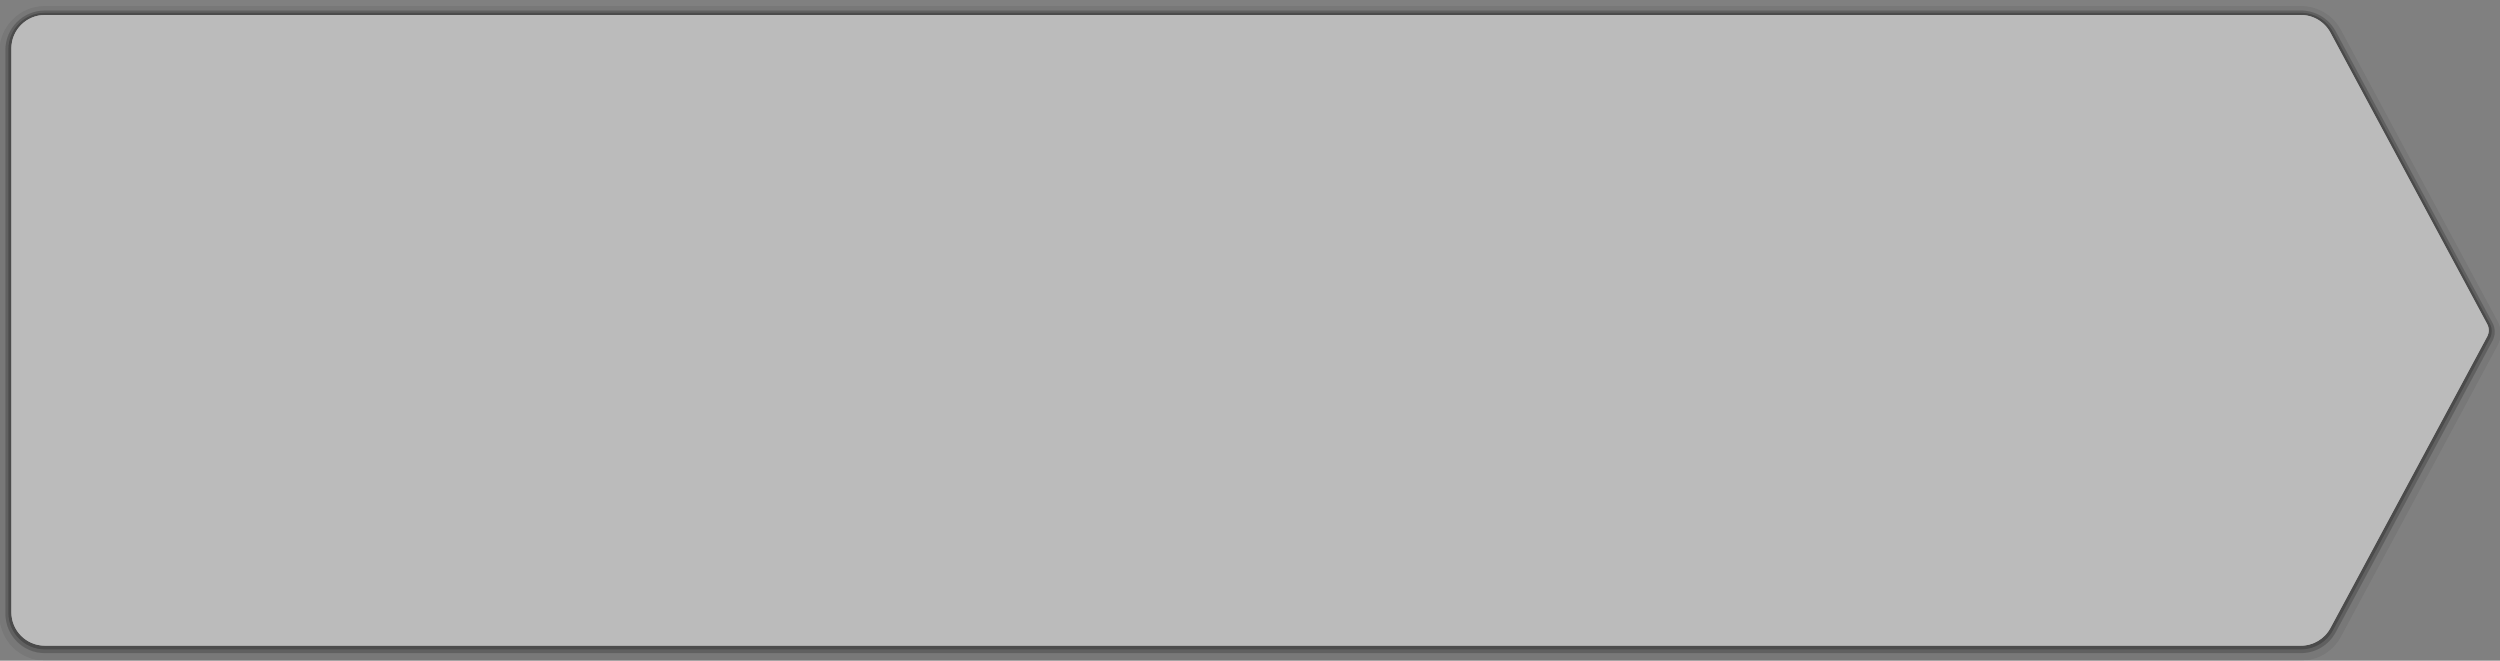 <?xml version="1.0" encoding="utf-8"?>
<!-- Generator: Adobe Illustrator 17.1.0, SVG Export Plug-In . SVG Version: 6.00 Build 0)  -->
<!DOCTYPE svg PUBLIC "-//W3C//DTD SVG 1.1//EN" "http://www.w3.org/Graphics/SVG/1.1/DTD/svg11.dtd">
<svg version="1.1" xmlns="http://www.w3.org/2000/svg" xmlns:xlink="http://www.w3.org/1999/xlink" x="0px" y="0px" width="666px"
	 height="176px" viewBox="0 0 666 176" enable-background="new 0 0 666 176" xml:space="preserve">
<rect x="0" y="0" width="666" height="176" fill="#808080" stroke="none"/>
<g id="normal">
	<g opacity="0.6">
		<path opacity="0.05" fill-rule="evenodd" clip-rule="evenodd" d="M623.627,7.972c-2.114-3.929-6.202-6.372-10.664-6.372H11.946
			C5.268,1.6-0.162,7.03-0.162,13.708l0,150.185c0,6.678,5.43,12.108,12.108,12.108h601.017c4.462,0,8.549-2.443,10.663-6.372
			L665.4,91.965c1.066-1.981,1.066-4.349,0-6.331L623.627,7.972z"/>
		<path display="none" opacity="0.15" fill-rule="evenodd" clip-rule="evenodd" d="M622.922,8.151
			c-1.974-3.669-5.793-5.951-9.959-5.951H11.946C5.708,2.2,0.638,7.27,0.638,13.508v150.184c0,6.238,5.07,11.308,11.308,11.308
			h601.017c4.166,0,7.985-2.282,9.959-5.951l41.774-77.663c0.938-1.743,0.938-3.829,0-5.573L622.922,8.151z"/>
		<path opacity="0.15" fill-rule="evenodd" clip-rule="evenodd" d="M622.217,8.33c-1.834-3.408-5.384-5.53-9.254-5.53H11.946
			C6.147,2.8,1.438,7.509,1.438,13.308v150.184c0,5.799,4.709,10.508,10.508,10.508h601.017c3.87,0,7.421-2.122,9.254-5.53
			l41.774-77.663c0.81-1.506,0.81-3.309,0-4.815L622.217,8.33z"/>
		<path opacity="0.2" fill-rule="evenodd" clip-rule="evenodd" d="M621.513,8.509c-1.693-3.148-4.975-5.109-8.55-5.109H11.946
			c-5.359,0-9.708,4.349-9.708,9.708v150.184c0,5.359,4.349,9.708,9.708,9.708h601.017c3.574,0,6.856-1.961,8.549-5.109
			l41.774-77.663c0.682-1.268,0.682-2.789,0-4.057L621.513,8.509z"/>
	</g>
	<g>
		<path fill-rule="evenodd" clip-rule="evenodd" fill="#ECECEC" d="M620.808,8.688l41.774,77.663c0.554,1.03,0.554,2.269,0,3.298
			l-41.774,77.663c-1.553,2.887-4.567,4.688-7.845,4.688H11.946c-4.92,0-8.908-3.988-8.908-8.908V12.908
			C3.038,7.988,7.026,4,11.946,4h601.018C616.242,4,619.255,5.801,620.808,8.688z"/>
	</g>
</g>
<g id="active">
	<g opacity="0.6">
		<path opacity="0.05" fill-rule="evenodd" clip-rule="evenodd" d="M623.627,7.972c-2.114-3.929-6.202-6.372-10.664-6.372H11.946
			C5.268,1.6-0.162,7.03-0.162,13.708l0,150.185c0,6.678,5.43,12.108,12.108,12.108h601.017c4.462,0,8.549-2.443,10.663-6.372
			L665.4,91.965c1.066-1.981,1.066-4.349,0-6.331L623.627,7.972z"/>
		<path display="none" opacity="0.15" fill-rule="evenodd" clip-rule="evenodd" d="M622.922,8.151
			c-1.974-3.669-5.793-5.951-9.959-5.951H11.946C5.708,2.2,0.638,7.27,0.638,13.508v150.184c0,6.238,5.07,11.308,11.308,11.308
			h601.017c4.166,0,7.985-2.282,9.959-5.951l41.774-77.663c0.938-1.743,0.938-3.829,0-5.573L622.922,8.151z"/>
		<path opacity="0.15" fill-rule="evenodd" clip-rule="evenodd" d="M622.217,8.33c-1.834-3.408-5.384-5.53-9.254-5.53H11.946
			C6.147,2.8,1.438,7.509,1.438,13.308v150.184c0,5.799,4.709,10.508,10.508,10.508h601.017c3.87,0,7.421-2.122,9.254-5.53
			l41.774-77.663c0.81-1.506,0.81-3.309,0-4.815L622.217,8.33z"/>
		<path opacity="0.2" fill-rule="evenodd" clip-rule="evenodd" d="M621.513,8.509c-1.693-3.148-4.975-5.109-8.55-5.109H11.946
			c-5.359,0-9.708,4.349-9.708,9.708v150.184c0,5.359,4.349,9.708,9.708,9.708h601.017c3.574,0,6.856-1.961,8.549-5.109
			l41.774-77.663c0.682-1.268,0.682-2.789,0-4.057L621.513,8.509z"/>
	</g>
	<g>
		<path fill-rule="evenodd" clip-rule="evenodd" fill="#AAAAAA" d="M620.808,8.688l41.774,77.663c0.554,1.03,0.554,2.269,0,3.298
			l-41.774,77.663c-1.553,2.887-4.567,4.688-7.845,4.688H11.946c-4.92,0-8.908-3.988-8.908-8.908V12.908
			C3.038,7.988,7.026,4,11.946,4h601.018C616.242,4,619.255,5.801,620.808,8.688z"/>
	</g>
</g>
<g id="disabled" opacity="0.33">
	<g opacity="0.6">
		<path opacity="0.05" fill-rule="evenodd" clip-rule="evenodd" d="M623.627,7.972c-2.114-3.929-6.202-6.372-10.664-6.372H11.946
			C5.268,1.6-0.162,7.03-0.162,13.708l0,150.185c0,6.678,5.43,12.108,12.108,12.108h601.017c4.462,0,8.549-2.443,10.663-6.372
			L665.4,91.965c1.066-1.981,1.066-4.349,0-6.331L623.627,7.972z"/>
		<path display="none" opacity="0.15" fill-rule="evenodd" clip-rule="evenodd" d="M622.922,8.151
			c-1.974-3.669-5.793-5.951-9.959-5.951H11.946C5.708,2.2,0.638,7.27,0.638,13.508v150.184c0,6.238,5.07,11.308,11.308,11.308
			h601.017c4.166,0,7.985-2.282,9.959-5.951l41.774-77.663c0.938-1.743,0.938-3.829,0-5.573L622.922,8.151z"/>
		<path opacity="0.15" fill-rule="evenodd" clip-rule="evenodd" d="M622.217,8.33c-1.834-3.408-5.384-5.53-9.254-5.53H11.946
			C6.147,2.8,1.438,7.509,1.438,13.308v150.184c0,5.799,4.709,10.508,10.508,10.508h601.017c3.87,0,7.421-2.122,9.254-5.53
			l41.774-77.663c0.81-1.506,0.81-3.309,0-4.815L622.217,8.33z"/>
		<path opacity="0.2" fill-rule="evenodd" clip-rule="evenodd" d="M621.513,8.509c-1.693-3.148-4.975-5.109-8.55-5.109H11.946
			c-5.359,0-9.708,4.349-9.708,9.708v150.184c0,5.359,4.349,9.708,9.708,9.708h601.017c3.574,0,6.856-1.961,8.549-5.109
			l41.774-77.663c0.682-1.268,0.682-2.789,0-4.057L621.513,8.509z"/>
	</g>
	<g>
		<path fill-rule="evenodd" clip-rule="evenodd" fill="#DEDEDE" d="M620.808,8.688l41.774,77.663c0.554,1.03,0.554,2.269,0,3.298
			l-41.774,77.663c-1.553,2.887-4.567,4.688-7.845,4.688H11.946c-4.92,0-8.908-3.988-8.908-8.908V12.908
			C3.038,7.988,7.026,4,11.946,4h601.018C616.242,4,619.255,5.801,620.808,8.688z"/>
	</g>
</g>
</svg>
